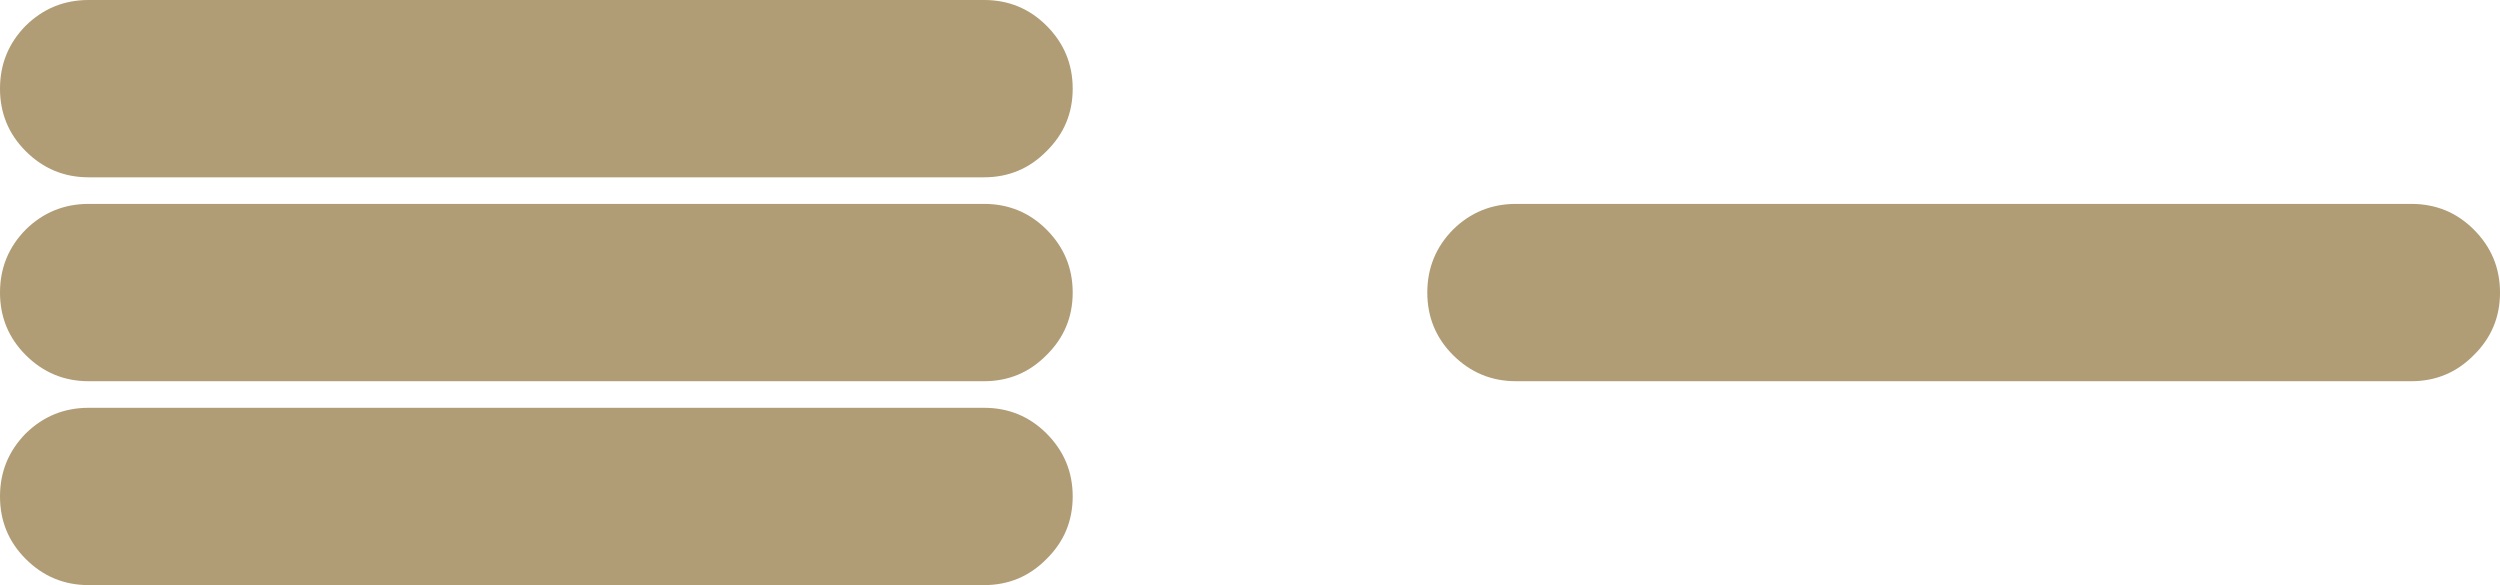 <?xml version="1.0" encoding="UTF-8" standalone="no"?>
<svg xmlns:ffdec="https://www.free-decompiler.com/flash" xmlns:xlink="http://www.w3.org/1999/xlink" ffdec:objectType="shape" height="66.0px" width="282.0px" xmlns="http://www.w3.org/2000/svg">
  <g transform="matrix(1.0, 0.0, 0.0, 1.0, -900.5, -92.75)">
    <path d="M910.5 158.75 Q906.35 158.75 903.4 155.8 900.5 152.9 900.5 148.75 900.5 144.6 903.4 141.65 906.35 138.75 910.5 138.75 L1011.5 138.75 Q1015.65 138.75 1018.55 141.65 1021.5 144.6 1021.5 148.75 1021.5 152.9 1018.55 155.8 1015.65 158.75 1011.5 158.75 L910.5 158.75" fill="#957b47" fill-opacity="0.749" fill-rule="evenodd" stroke="none"/>
    <path d="M910.5 135.75 Q906.35 135.75 903.4 132.8 900.5 129.9 900.5 125.75 900.5 121.6 903.4 118.65 906.35 115.75 910.5 115.75 L1011.5 115.75 Q1015.65 115.75 1018.55 118.65 1021.5 121.6 1021.5 125.75 1021.5 129.9 1018.55 132.8 1015.65 135.75 1011.5 135.75 L910.5 135.75" fill="#957b47" fill-opacity="0.749" fill-rule="evenodd" stroke="none"/>
    <path d="M910.5 112.75 Q906.35 112.75 903.4 109.8 900.5 106.9 900.5 102.75 900.5 98.6 903.4 95.65 906.35 92.75 910.5 92.75 L1011.5 92.75 Q1015.65 92.75 1018.55 95.65 1021.5 98.6 1021.5 102.75 1021.5 106.9 1018.55 109.8 1015.65 112.75 1011.5 112.75 L910.5 112.75" fill="#957b47" fill-opacity="0.749" fill-rule="evenodd" stroke="none"/>
    <path d="M1071.5 135.75 Q1067.35 135.75 1064.4 132.8 1061.5 129.9 1061.5 125.75 1061.5 121.6 1064.4 118.65 1067.35 115.75 1071.5 115.75 L1172.5 115.75 Q1176.65 115.75 1179.55 118.65 1182.5 121.6 1182.5 125.75 1182.5 129.9 1179.55 132.8 1176.65 135.75 1172.5 135.75 L1071.5 135.75" fill="#957b47" fill-opacity="0.749" fill-rule="evenodd" stroke="none"/>
  </g>
</svg>
